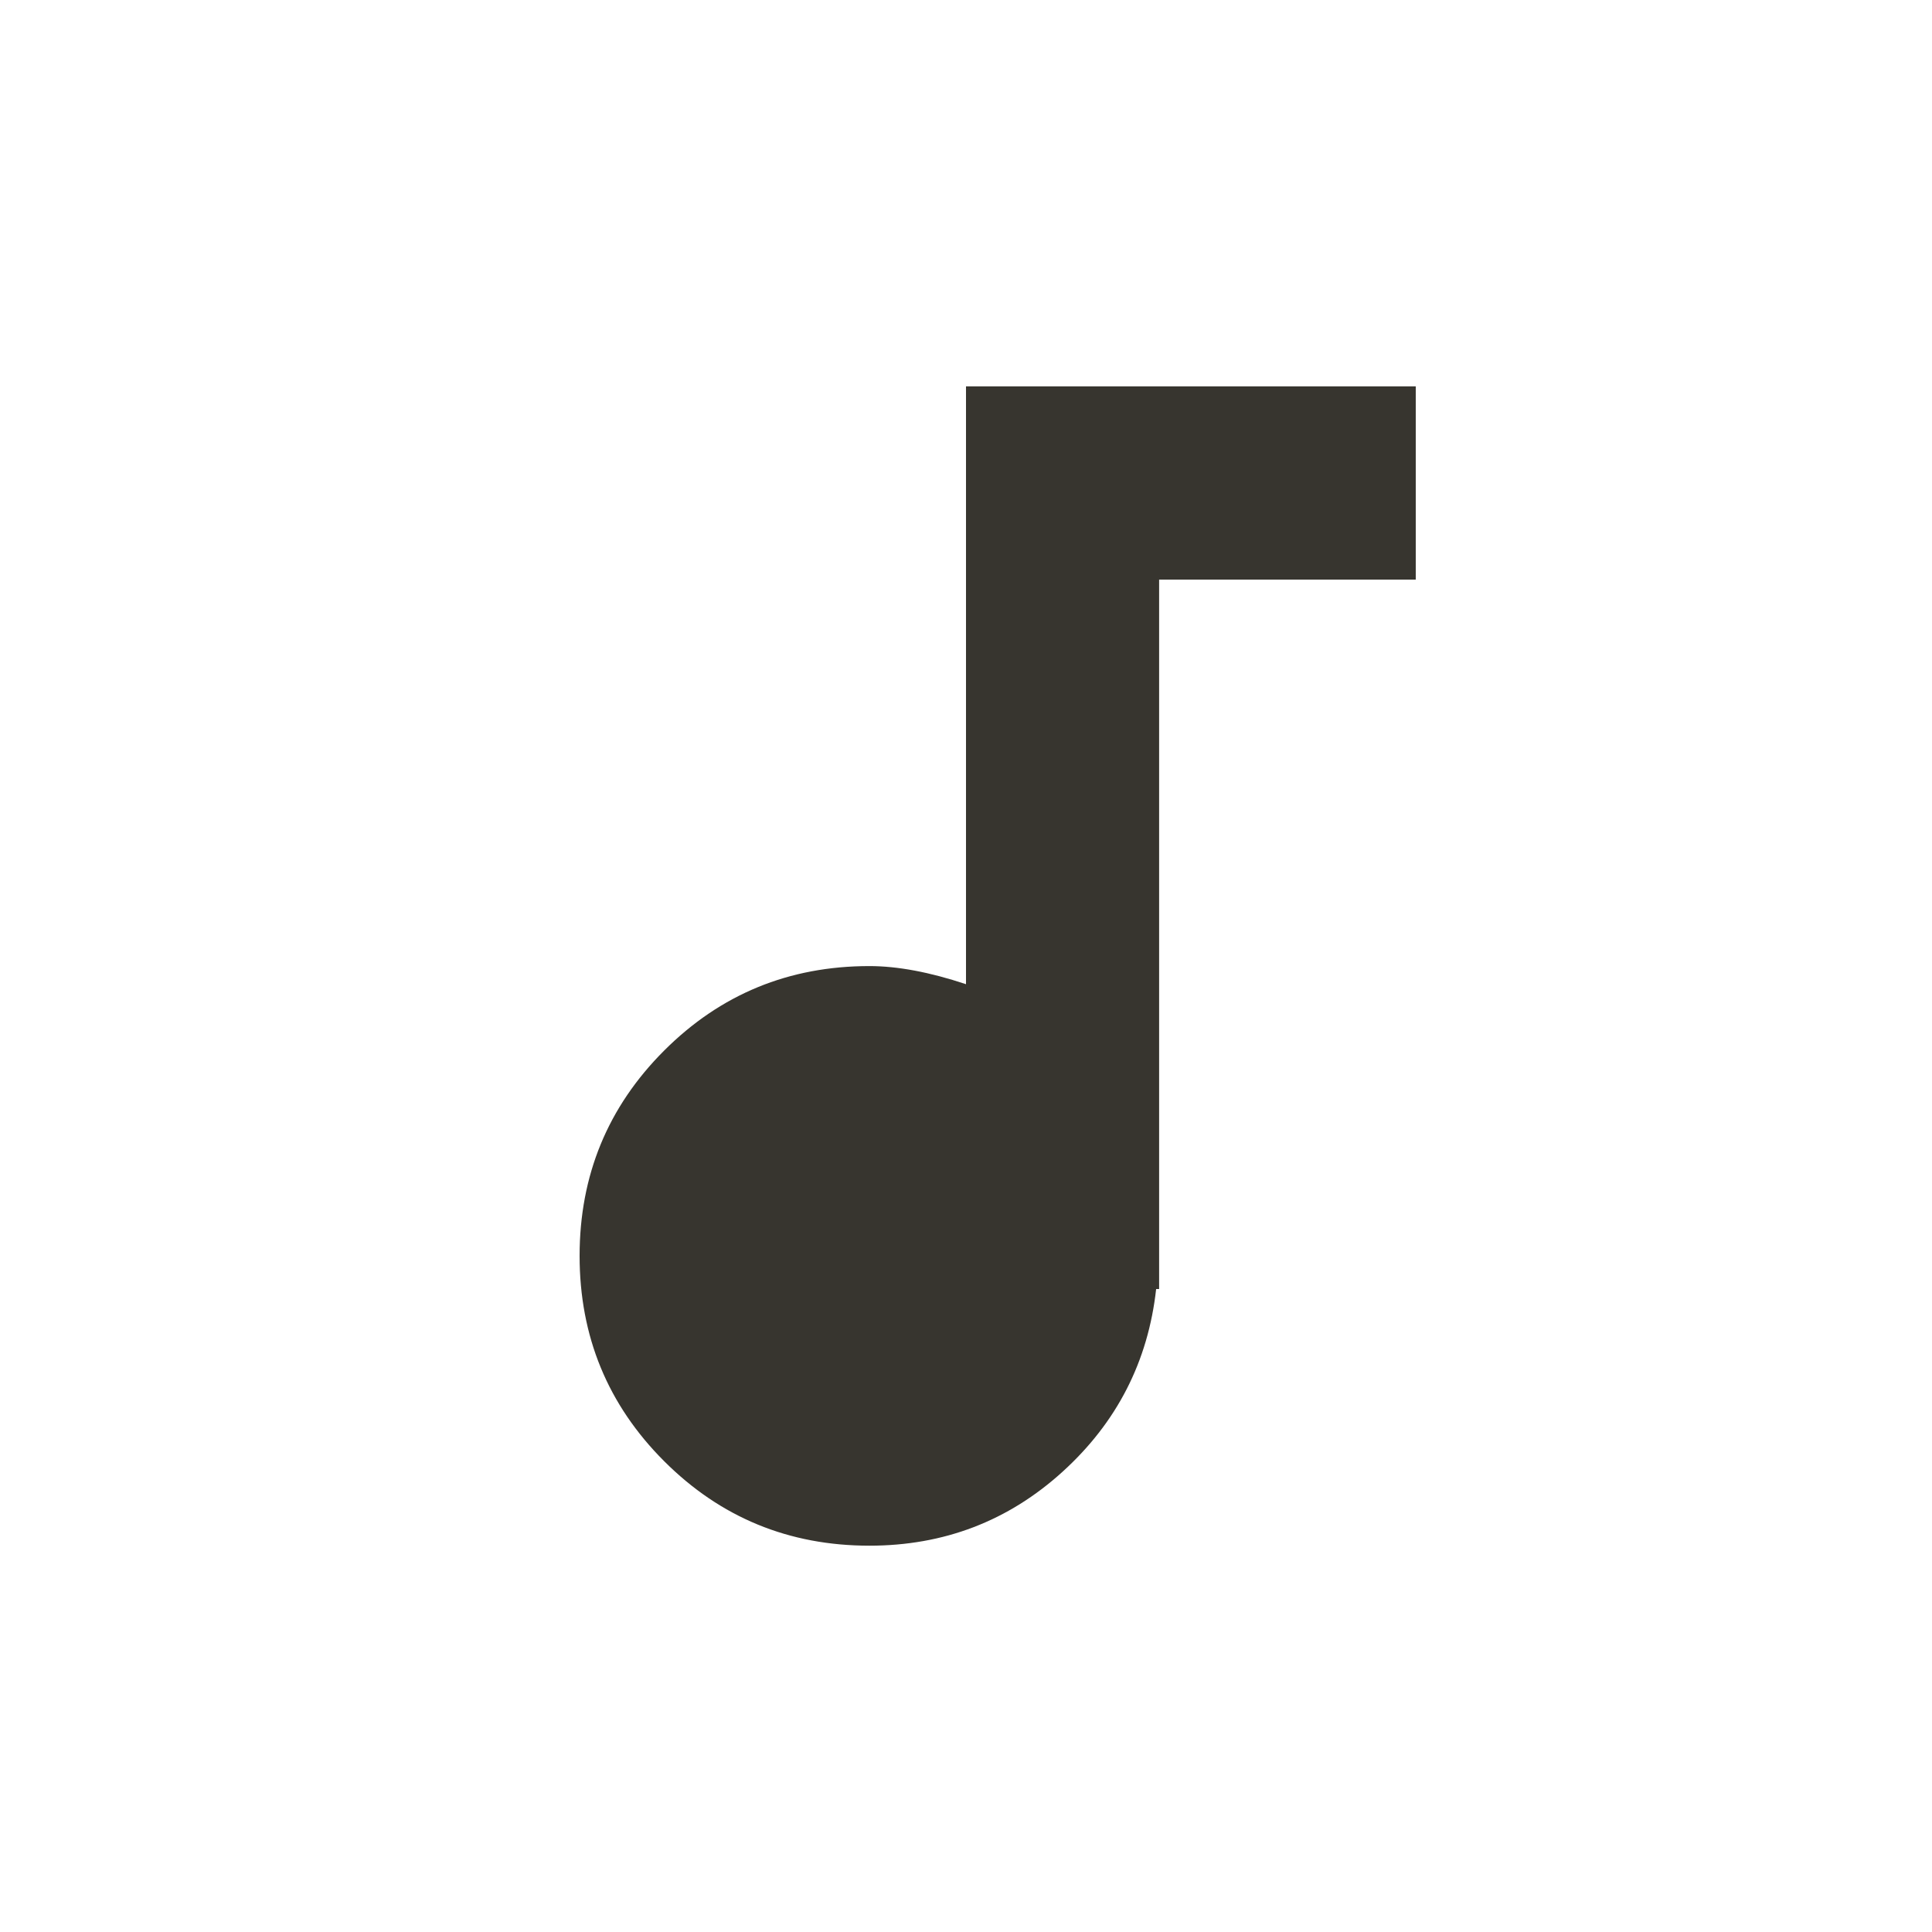 <!-- Generated by IcoMoon.io -->
<svg version="1.1" xmlns="http://www.w3.org/2000/svg" width="24" height="24" viewBox="0 0 24 24">
<title>audiotrack</title>
<path fill="#37352f" d="M12 4.8h5.587v2.4h-3.188v8.813h-0.037q-0.15 1.35-1.162 2.269t-2.4 0.919q-1.5 0-2.55-1.050t-1.050-2.55 1.050-2.55 2.55-1.050q0.525 0 1.2 0.225v-7.425z"></path>
</svg>
